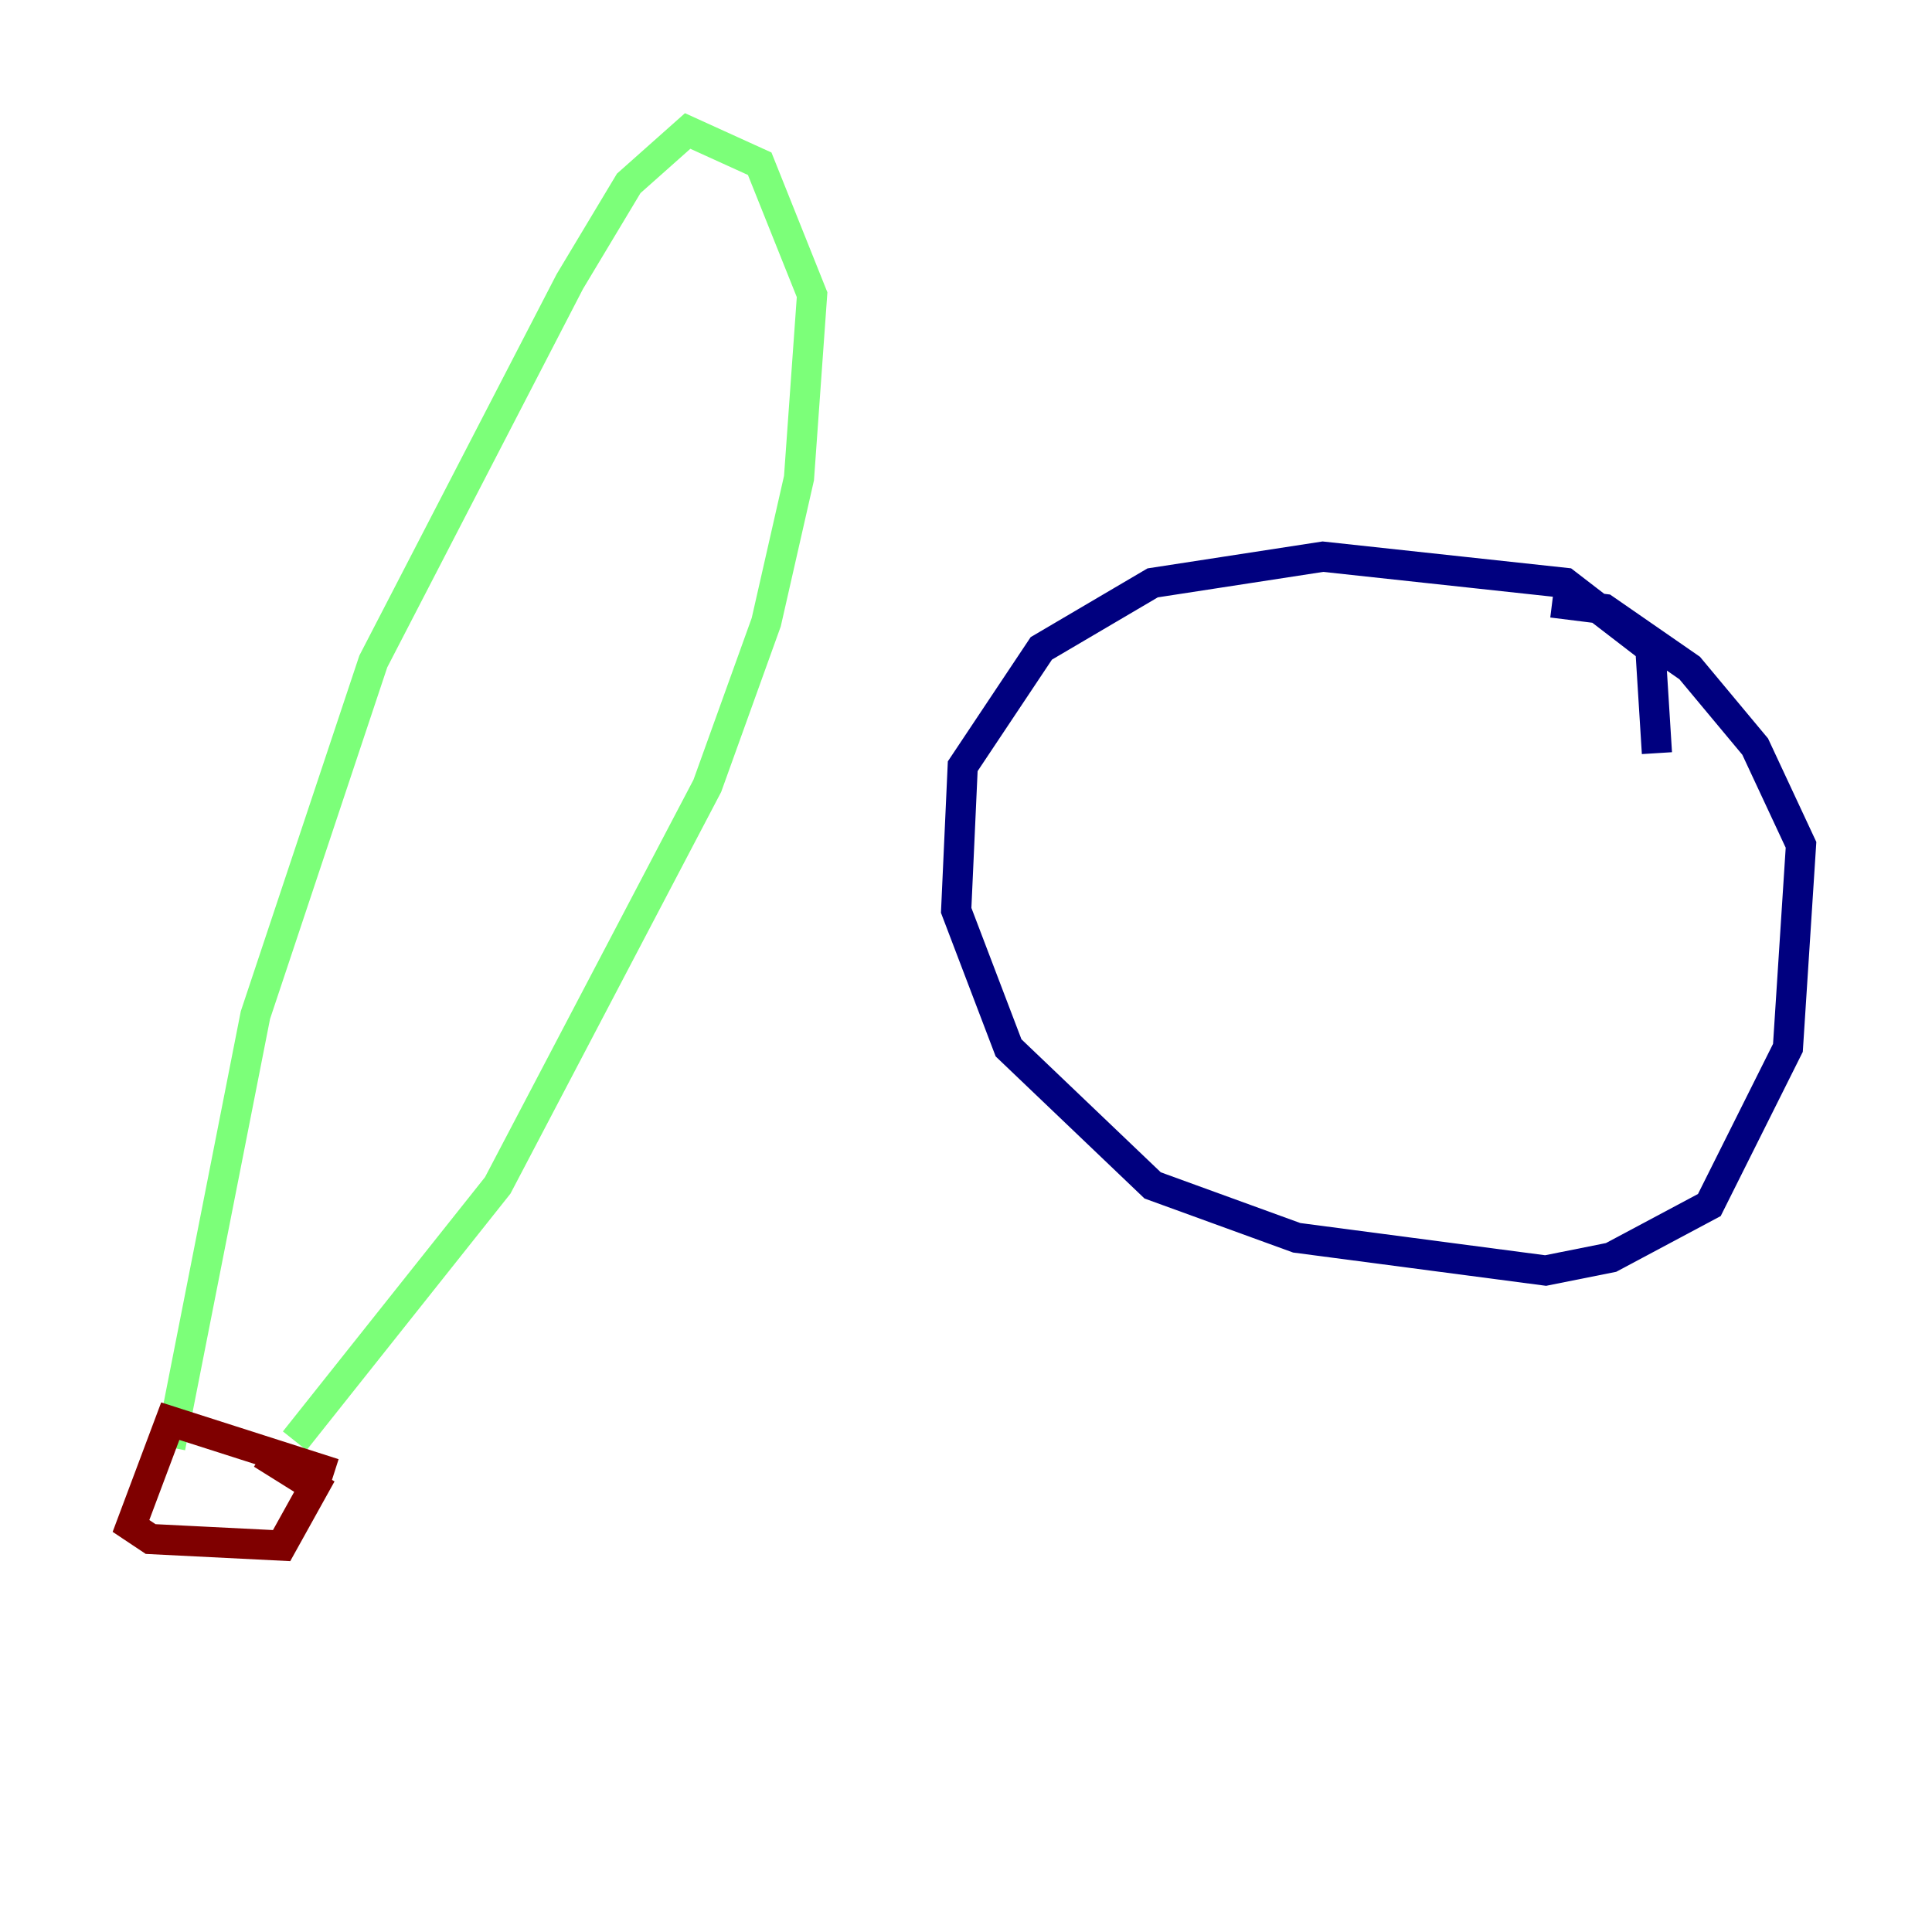 <?xml version="1.0" encoding="utf-8" ?>
<svg baseProfile="tiny" height="128" version="1.2" viewBox="0,0,128,128" width="128" xmlns="http://www.w3.org/2000/svg" xmlns:ev="http://www.w3.org/2001/xml-events" xmlns:xlink="http://www.w3.org/1999/xlink"><defs /><polyline fill="none" points="109.776,49.898 109.342,42.956 103.702,38.617 87.647,36.881 76.366,38.617 68.99,42.956 63.783,50.766 63.349,60.312 66.82,69.424 76.366,78.536 85.912,82.007 102.4,84.176 106.739,83.308 113.248,79.837 118.454,69.424 119.322,55.973 116.285,49.464 111.946,44.258 106.305,40.352 102.834,39.919" stroke="#00007f" stroke-width="2" /><polyline fill="none" points="19.525,95.458 32.976,78.536 46.861,52.068 50.766,41.22 52.936,31.675 53.803,19.525 50.332,10.848 45.559,8.678 41.654,12.149 37.749,18.658 24.732,43.824 16.922,67.254 11.281,95.891" stroke="#7cff79" stroke-width="2" /><polyline fill="none" points="22.129,97.627 11.281,94.156 8.678,101.098 9.98,101.966 18.658,102.4 20.827,98.495 17.356,96.325" stroke="#7f0000" stroke-width="2" /></svg>